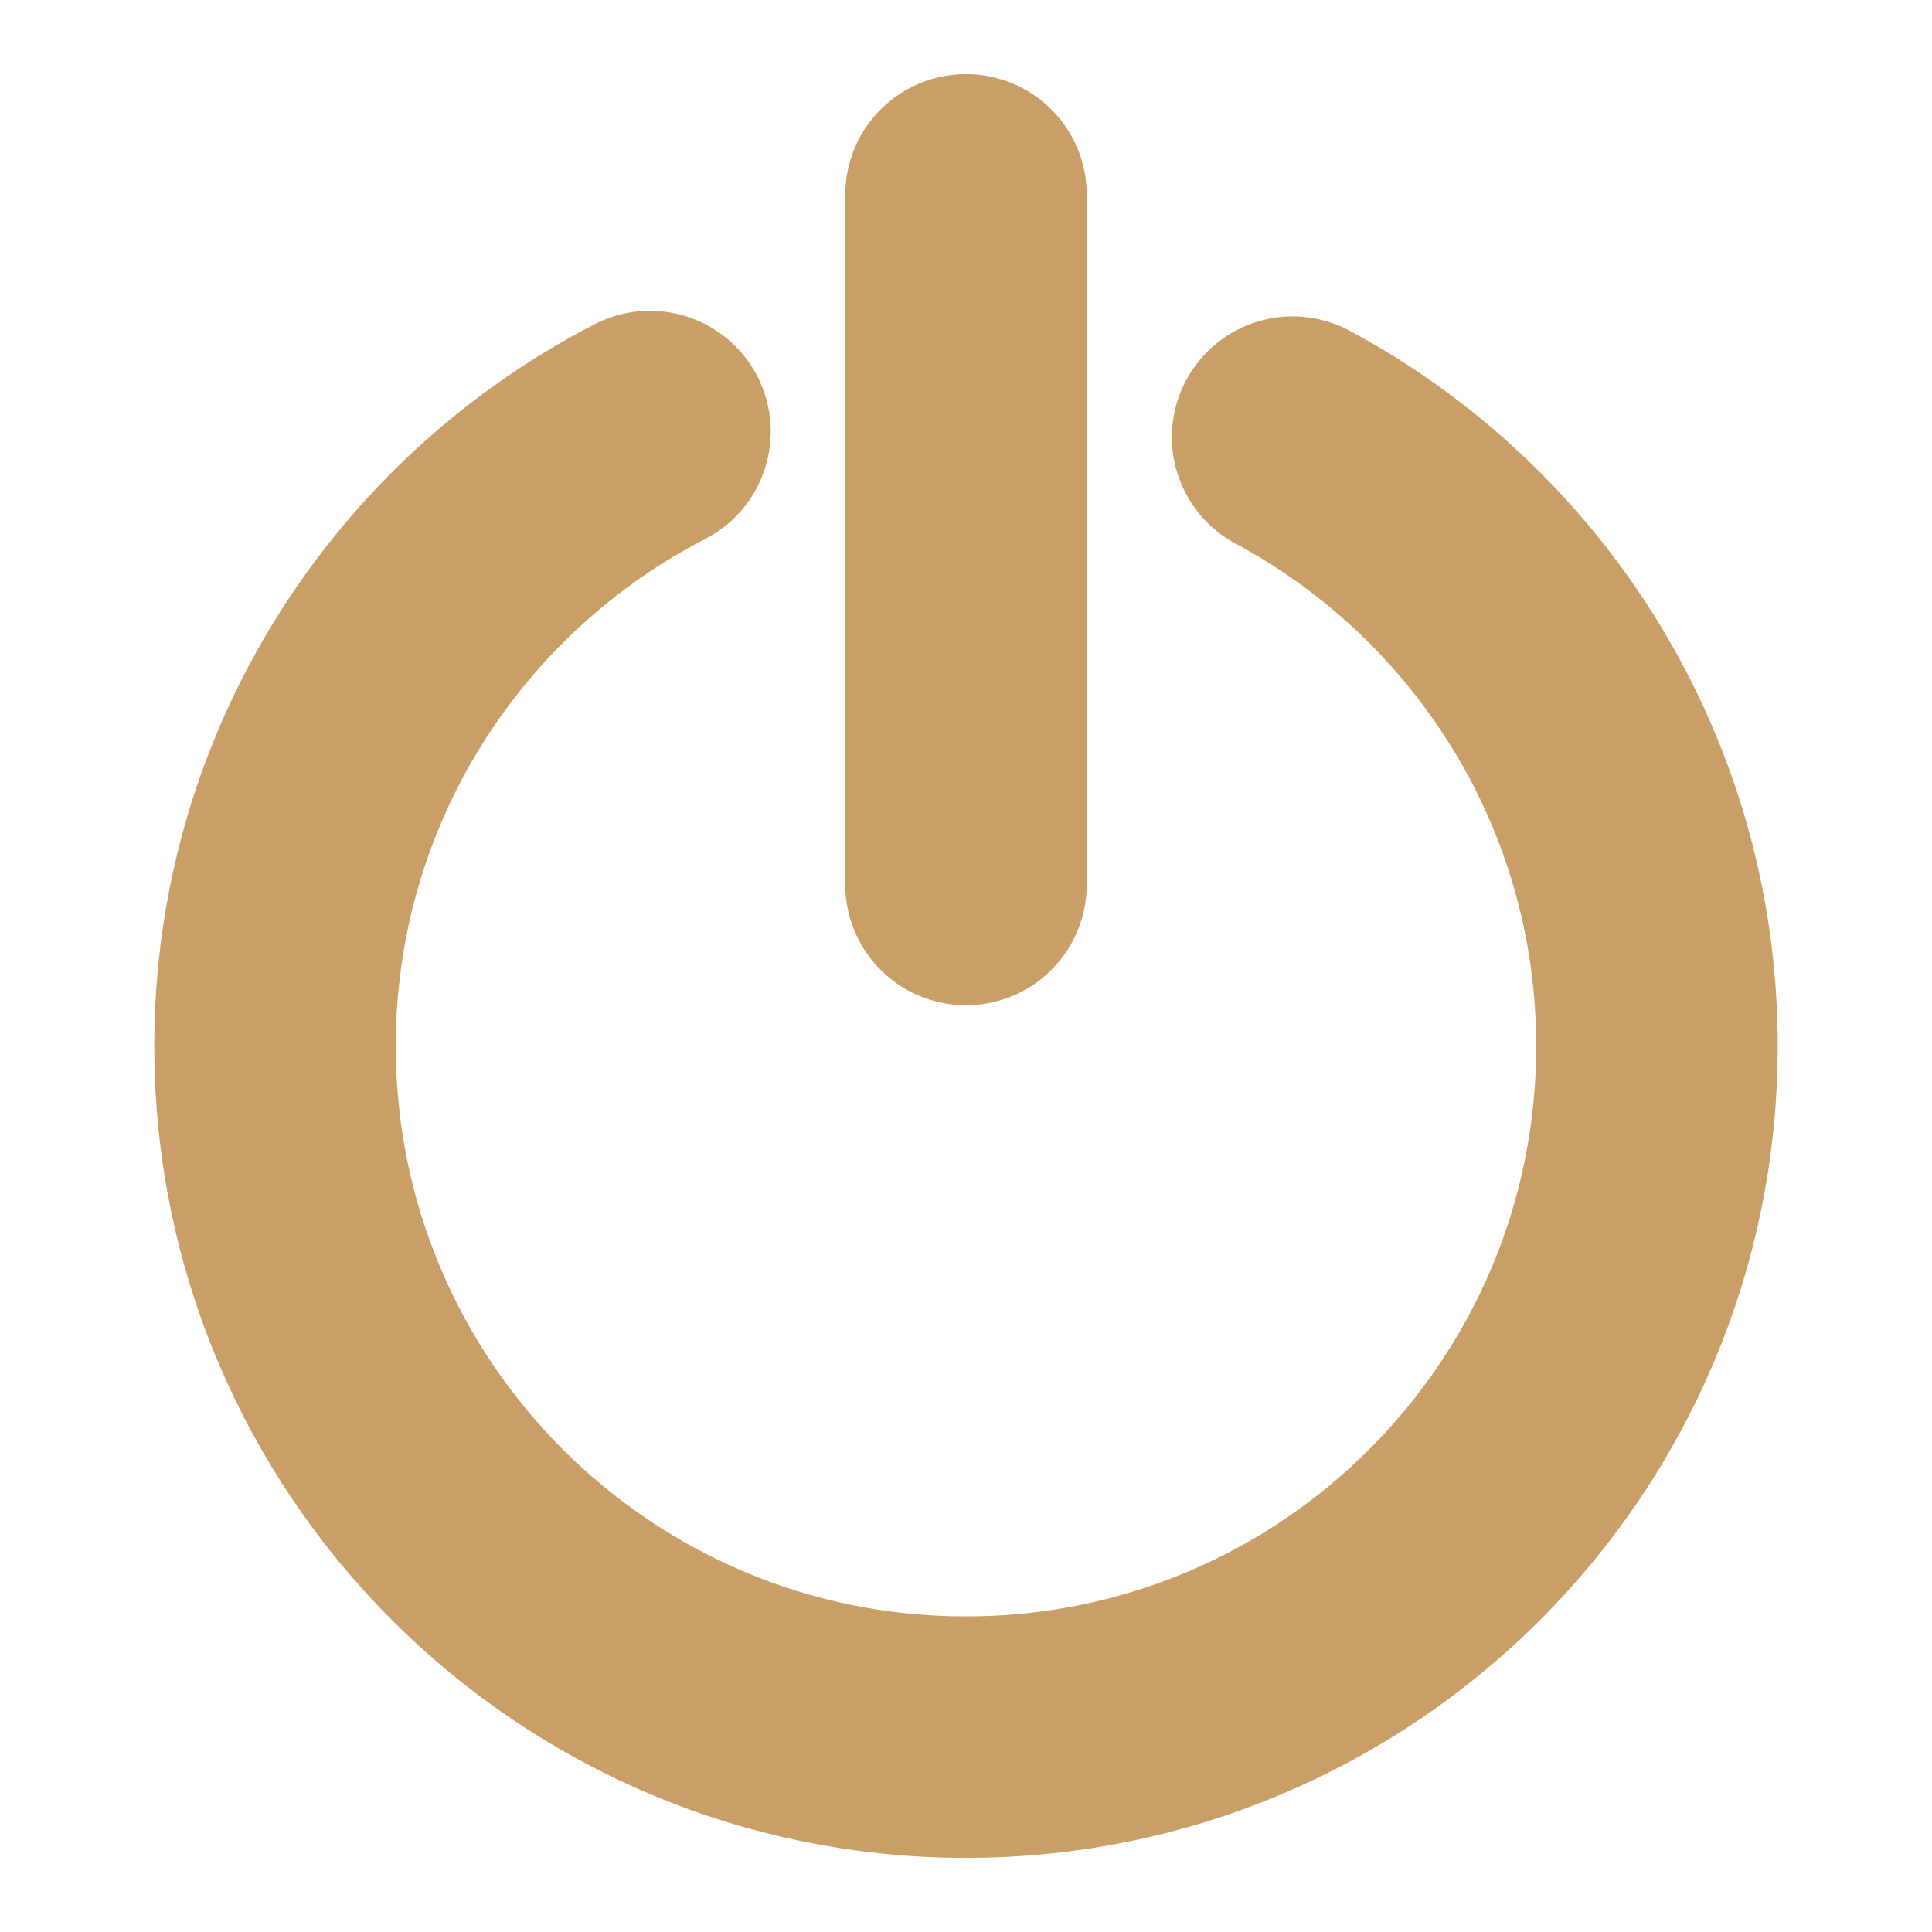 <?xml version="1.0" encoding="utf-8"?>
<!-- Generator: Adobe Illustrator 15.1.0, SVG Export Plug-In . SVG Version: 6.00 Build 0)  -->
<!DOCTYPE svg PUBLIC "-//W3C//DTD SVG 1.1//EN" "http://www.w3.org/Graphics/SVG/1.1/DTD/svg11.dtd">
<svg version="1.1"
	 id="svg2" xmlns:dc="http://purl.org/dc/elements/1.1/" xmlns:cc="http://creativecommons.org/ns#" xmlns:rdf="http://www.w3.org/1999/02/22-rdf-syntax-ns#" xmlns:svg="http://www.w3.org/2000/svg"
	 xmlns="http://www.w3.org/2000/svg" xmlns:xlink="http://www.w3.org/1999/xlink" x="0px" y="0px" width="96px" height="96px"
	 viewBox="12 12 96 96" enable-background="new 12 12 96 96" xml:space="preserve">
<g>
	<path fill="none" stroke="#CA9E67" stroke-width="12" stroke-linecap="round" stroke-miterlimit="10" d="M76.23,33.722
		c10.776,5.792,18.104,17.171,18.104,30.262c0,18.962-15.372,34.334-34.335,34.334c-18.961,0-34.333-15.372-34.333-34.334
		c0-13.303,7.566-24.84,18.63-30.54"/>
	
		<line fill="none" stroke="#CA9E67" stroke-width="12" stroke-linecap="round" stroke-miterlimit="10" x1="60" y1="21.683" x2="60" y2="55.95"/>
</g>
</svg>
